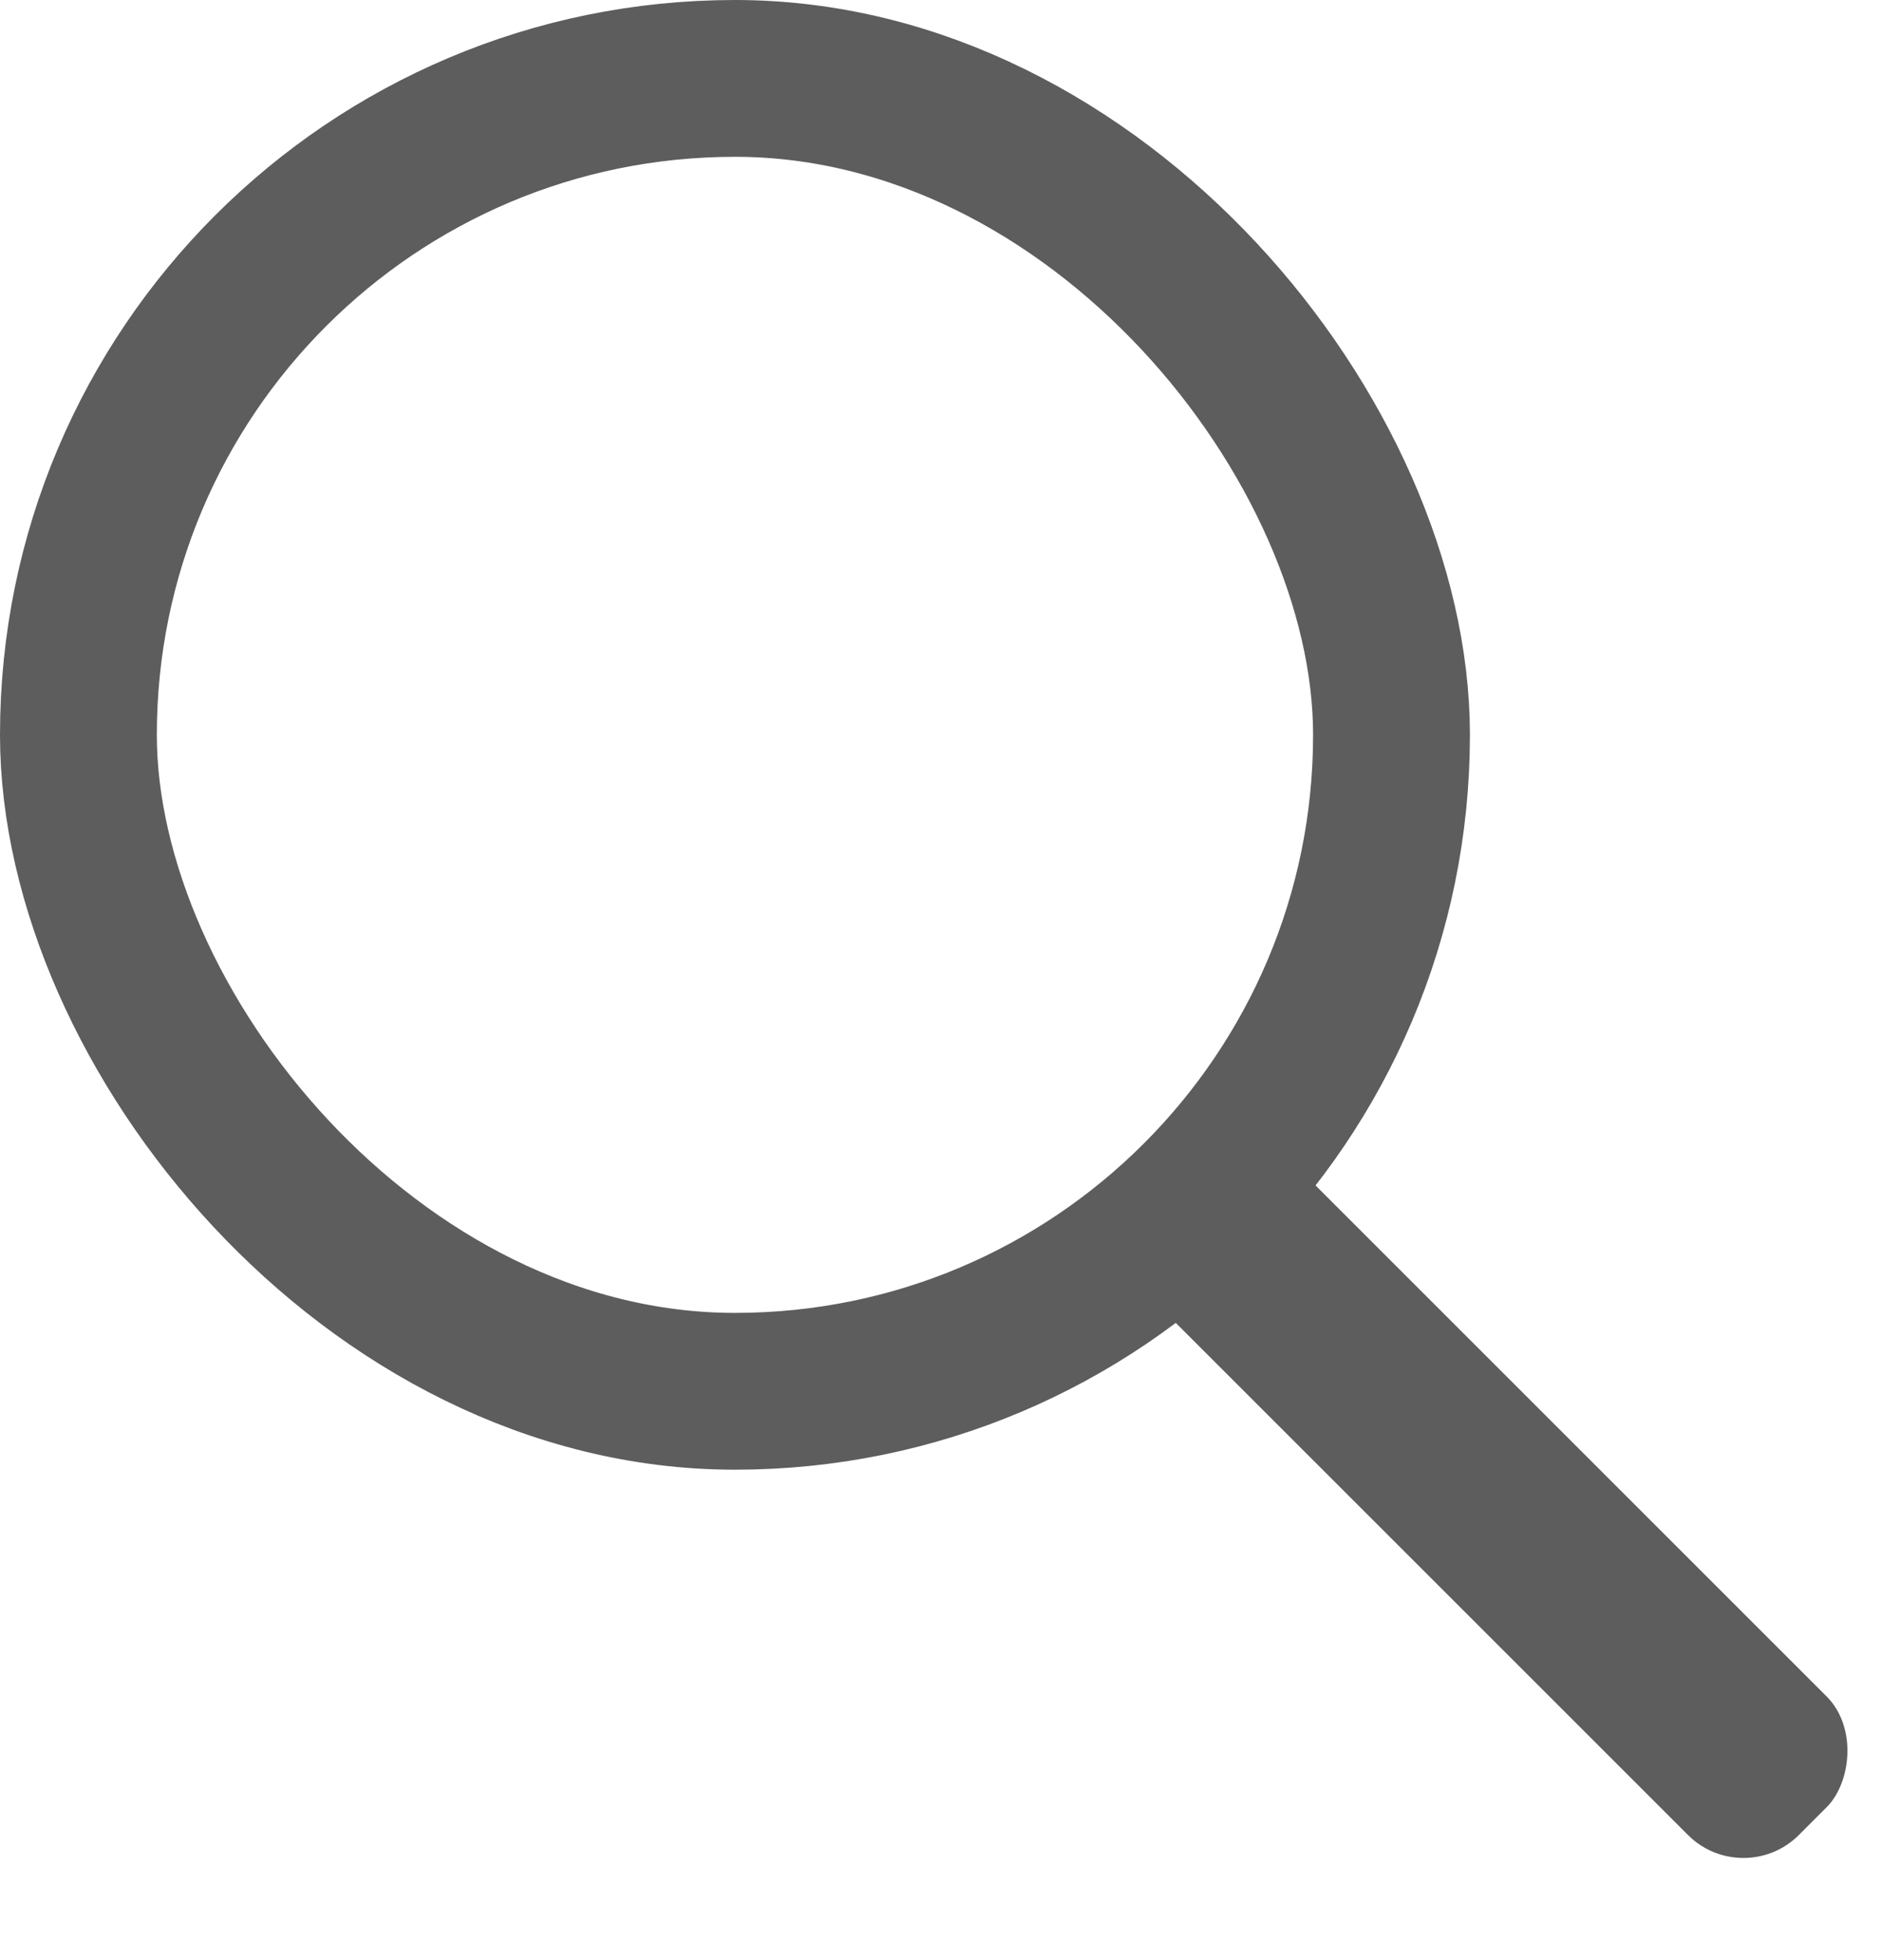 <svg width="24" height="25" viewBox="0 0 24 25" fill="none" xmlns="http://www.w3.org/2000/svg">
<rect x="1" y="1" width="16.745" height="16.745" rx="8.373" stroke="#5D5D5D" stroke-width="2"/>
<rect x="15.716" y="14.059" width="11.716" height="2.5" rx="1" transform="rotate(45 15.716 14.059)" fill="#5D5D5D"/>
</svg>
